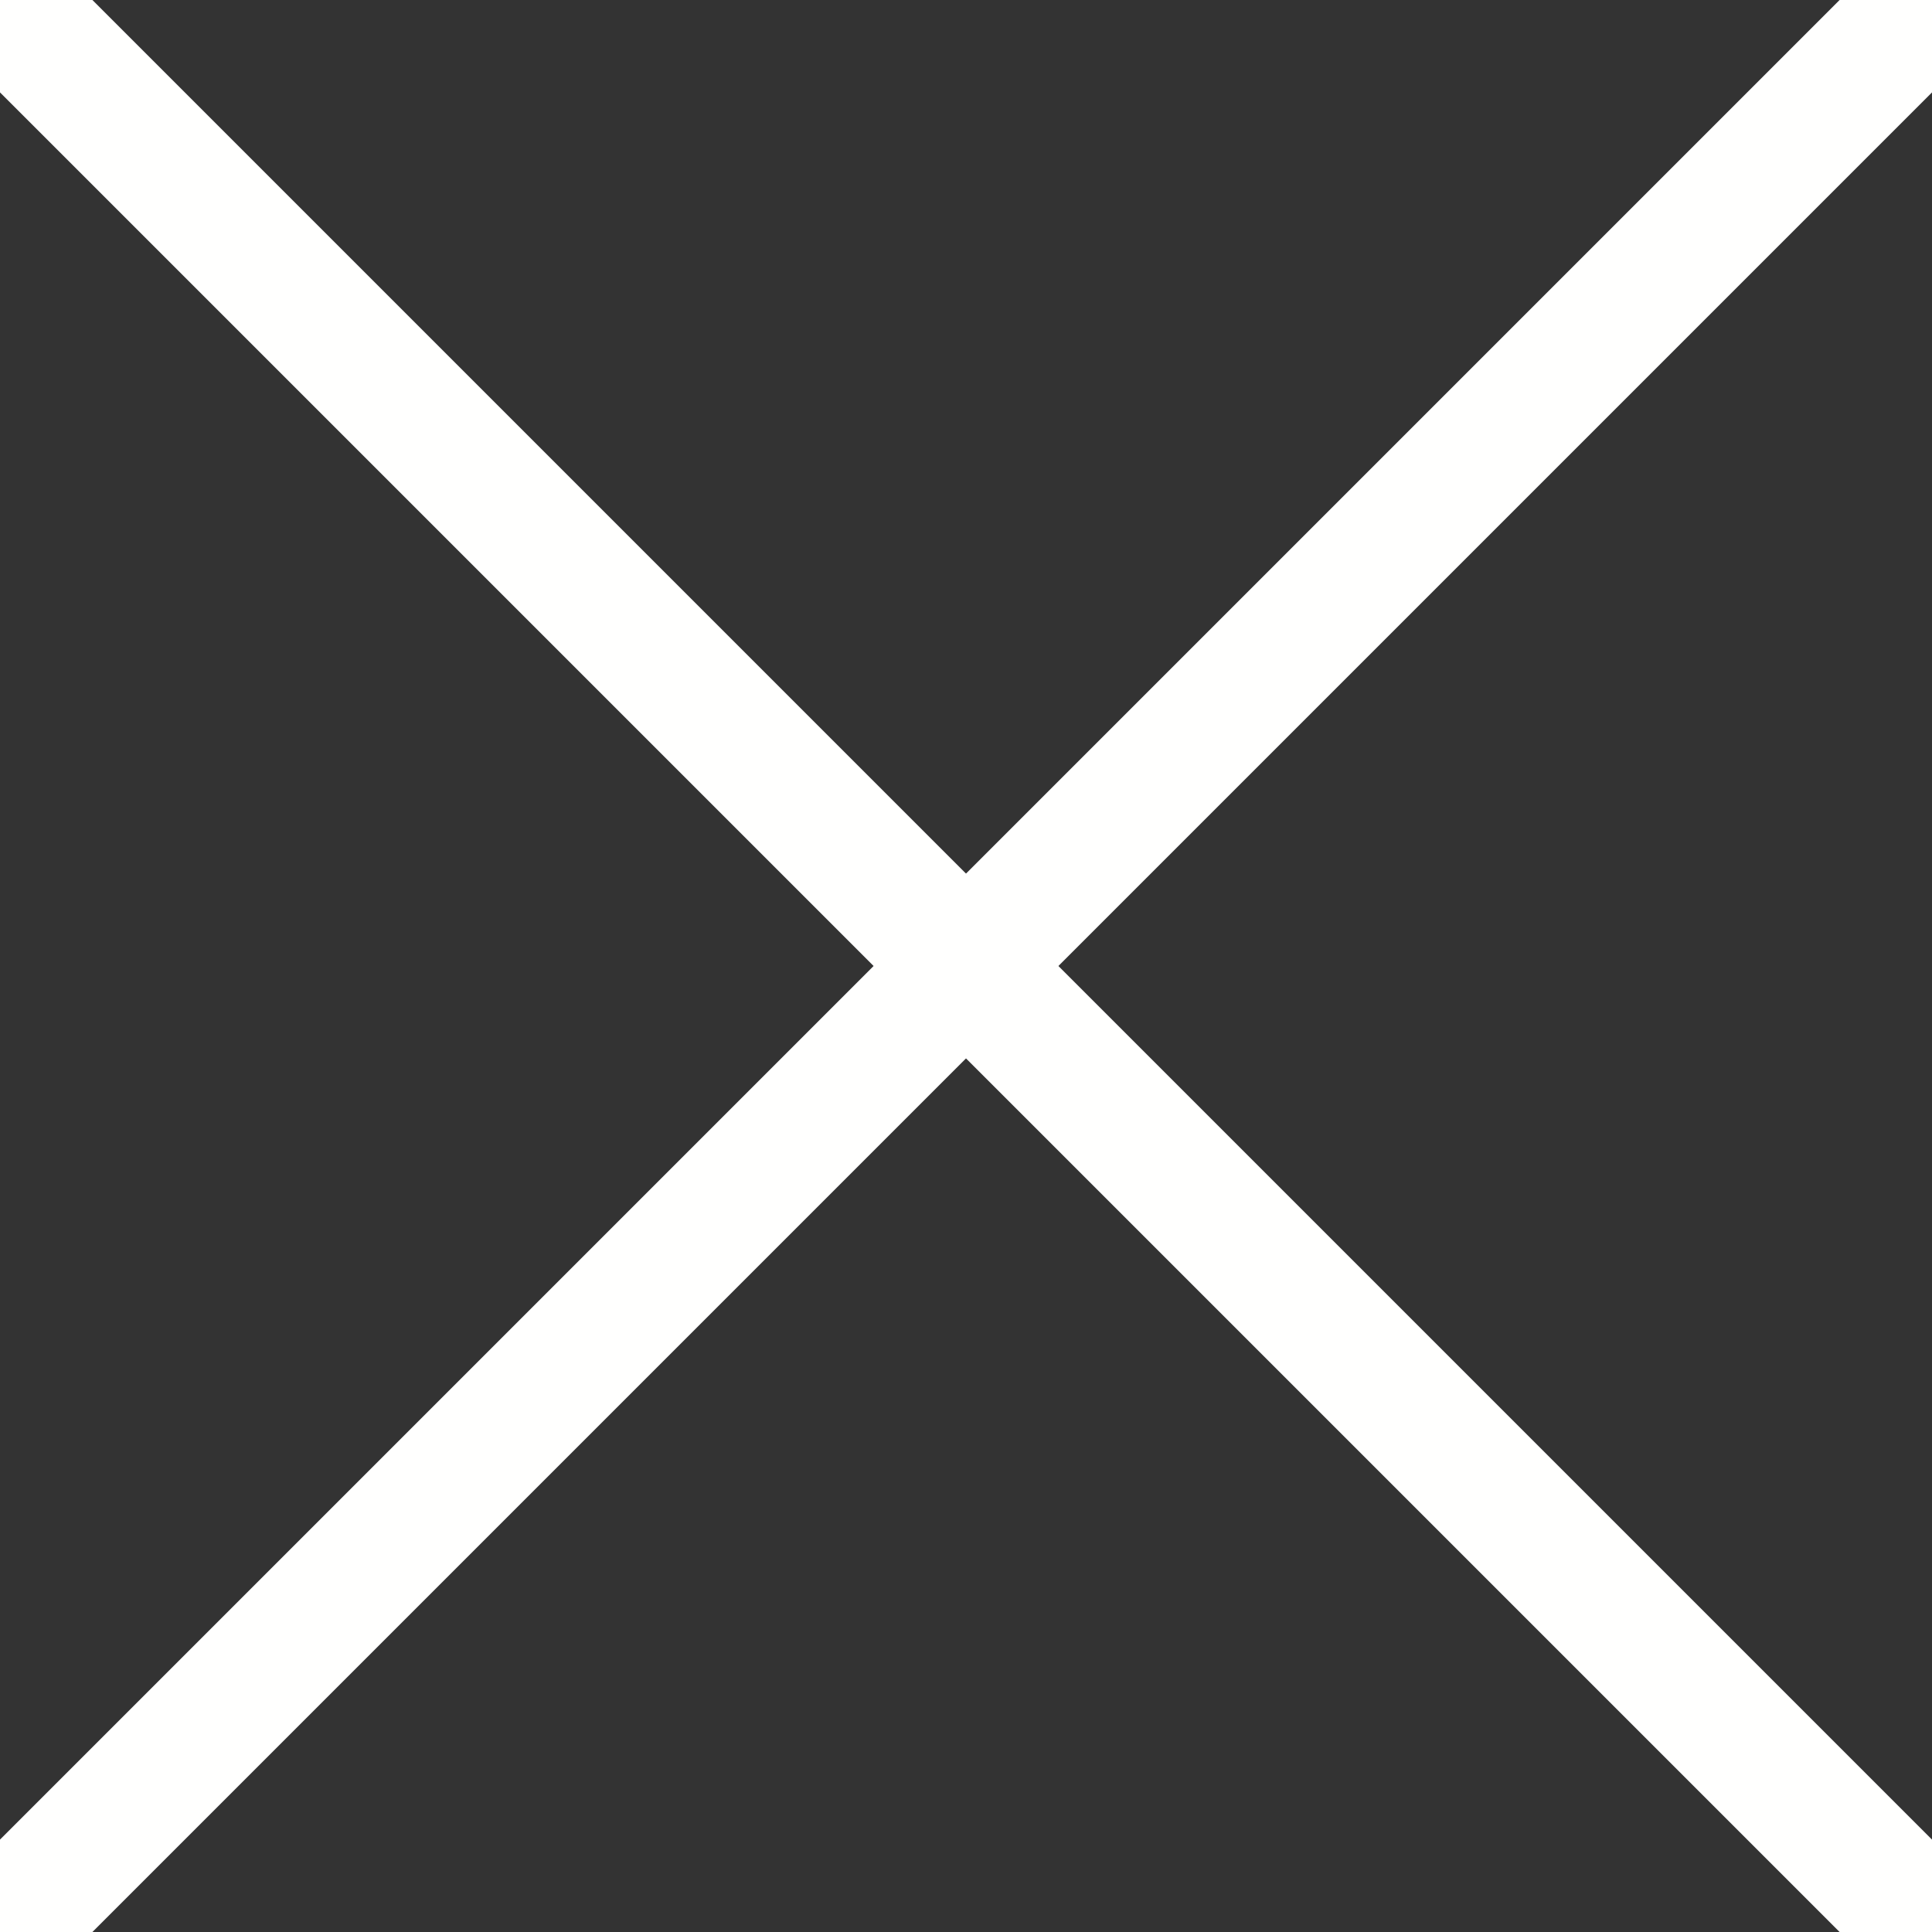 <svg xmlns="http://www.w3.org/2000/svg" width="48" height="48" viewBox="0 0 12.7 12.7" fill="#fff" stroke="#fffffe" stroke-width=".859" xmlns:v="https://vecta.io/nano"><rect x="0" y="0" width="12.7" height="12.7" fill="#333333" stroke="none"/><path d="M0 0l12.7 12.7"/><path d="M12.7 0L0 12.7"/></svg>
